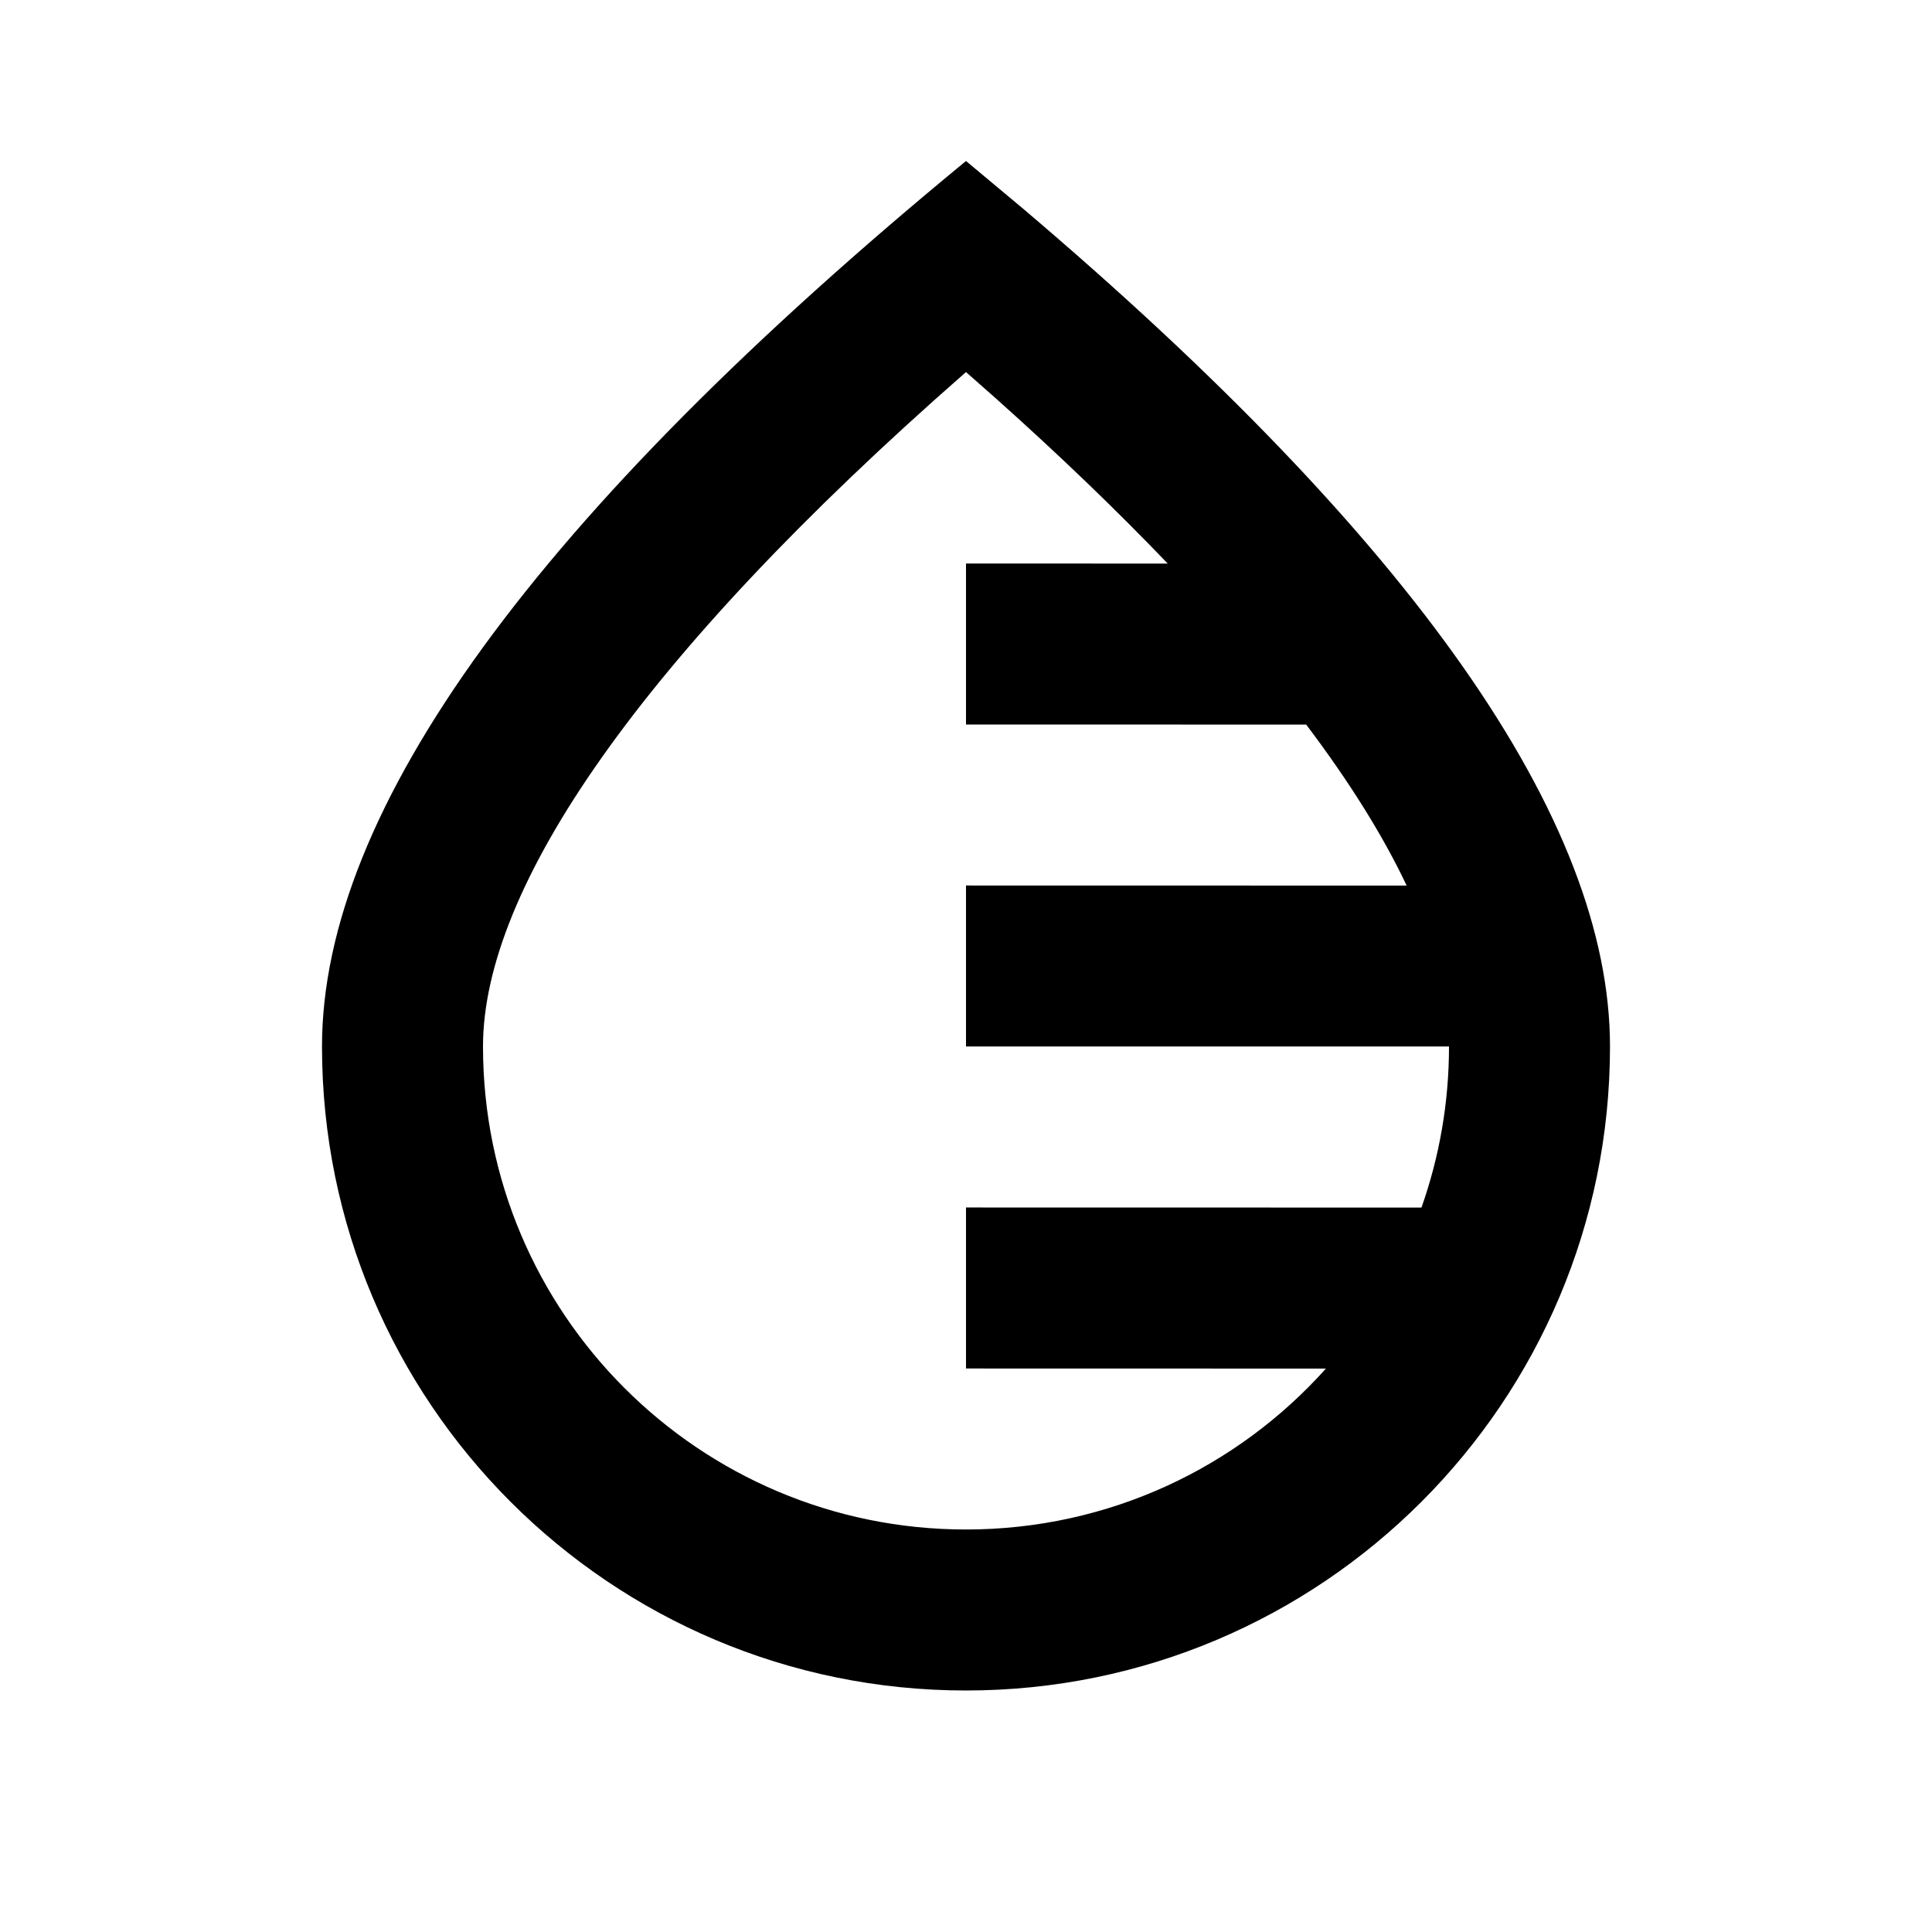 <svg height="24" viewBox="0 0 24 24" width="24" xmlns="http://www.w3.org/2000/svg"><path d="m12 2 .711.594c4.86 4.126 7.289 7.595 7.289 10.406 0 4.418-3.582 8-8 8s-8-3.582-8-8c0-2.946 2.667-6.612 8-11zm0 2.622-.033.029c-4.023 3.527-5.967 6.383-5.967 8.349 0 3.314 2.686 6 6 6 1.777 0 3.373-.772 4.471-1.999l-4.471-.001v-2l5.658.001c.221-.626.342-1.299.342-2.001h-6v-2l5.474.001c-.292-.617-.708-1.285-1.248-2l-4.226-.001v-2l2.506.001c-.628-.656-1.341-1.343-2.142-2.058z" fill="inherit"/></svg>